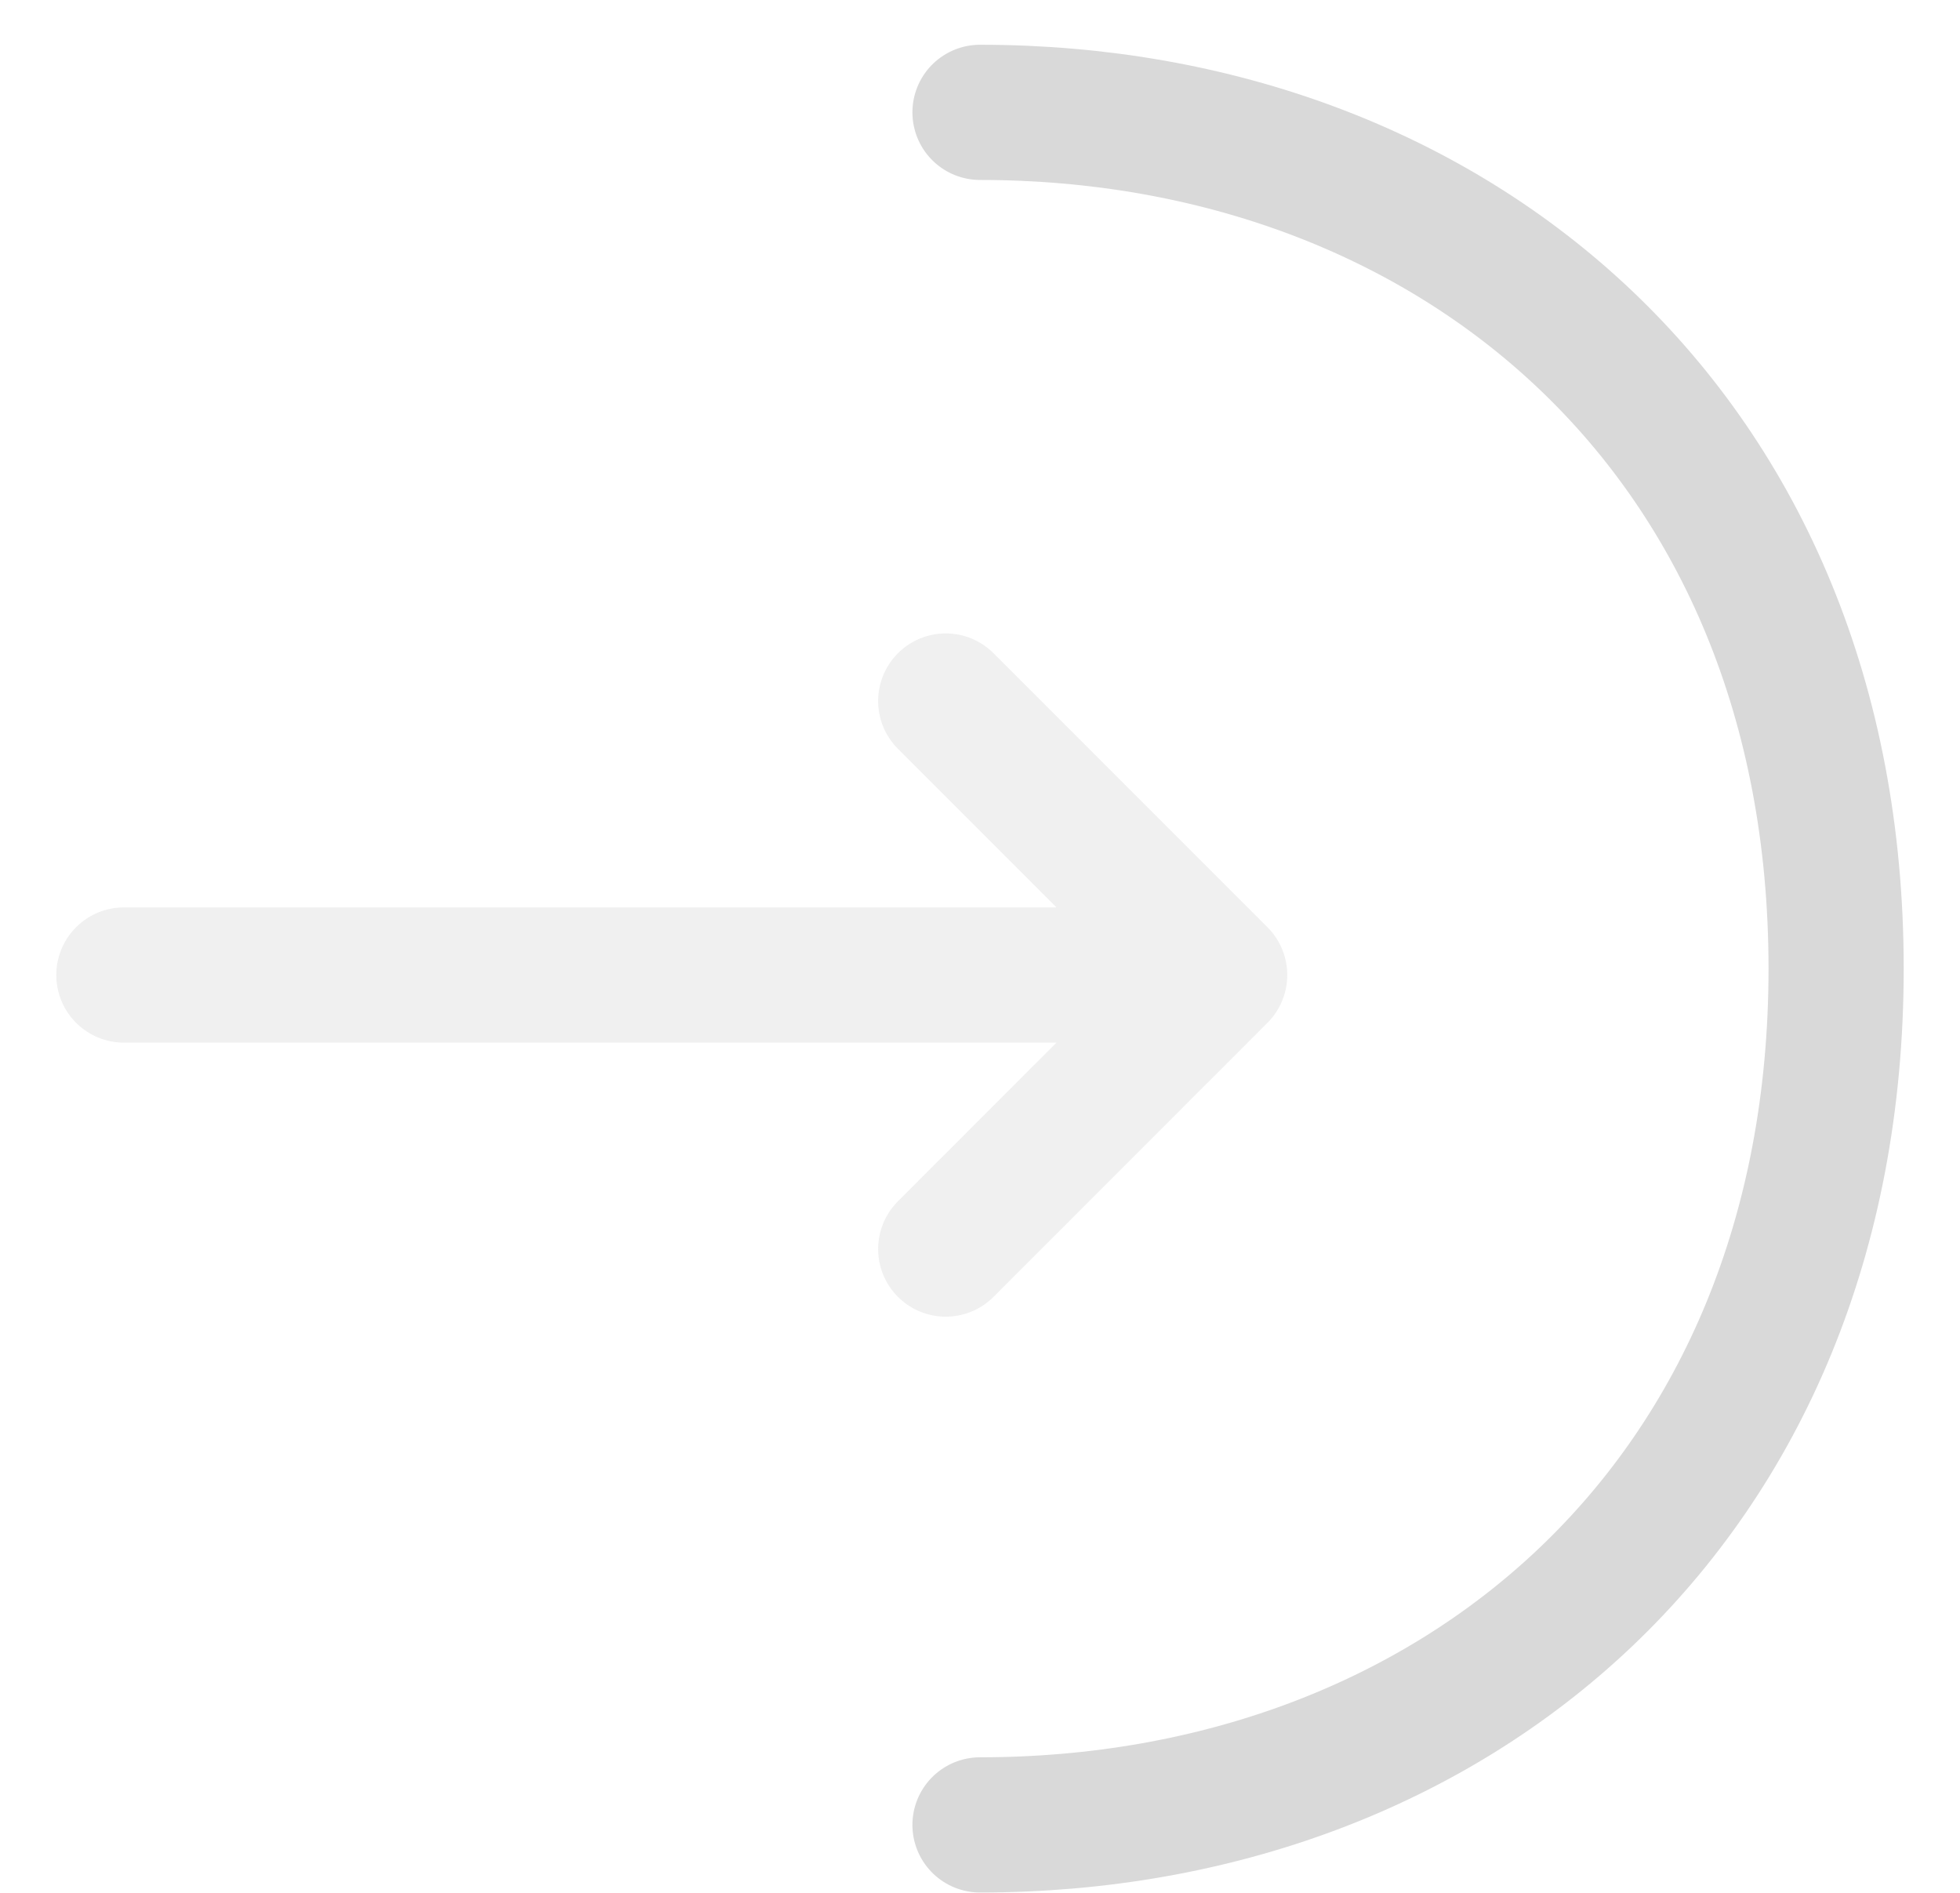 <svg width="29" height="28" viewBox="0 0 29 28" fill="none" xmlns="http://www.w3.org/2000/svg">
<g opacity="0.4">
<path d="M13.993 18.477L18.046 14.423L13.993 10.37M1.833 14.423H17.936" stroke="#D9D9D9" stroke-width="2" stroke-miterlimit="10" stroke-linecap="round" stroke-linejoin="round"/>
</g>
<path d="M14.5 1.662C21.498 1.662 27.167 6.412 27.167 14.328C27.167 22.245 21.498 26.995 14.5 26.995" stroke="#D9D9D9" stroke-width="2" stroke-miterlimit="10" stroke-linecap="round" stroke-linejoin="round"/>
</svg>
